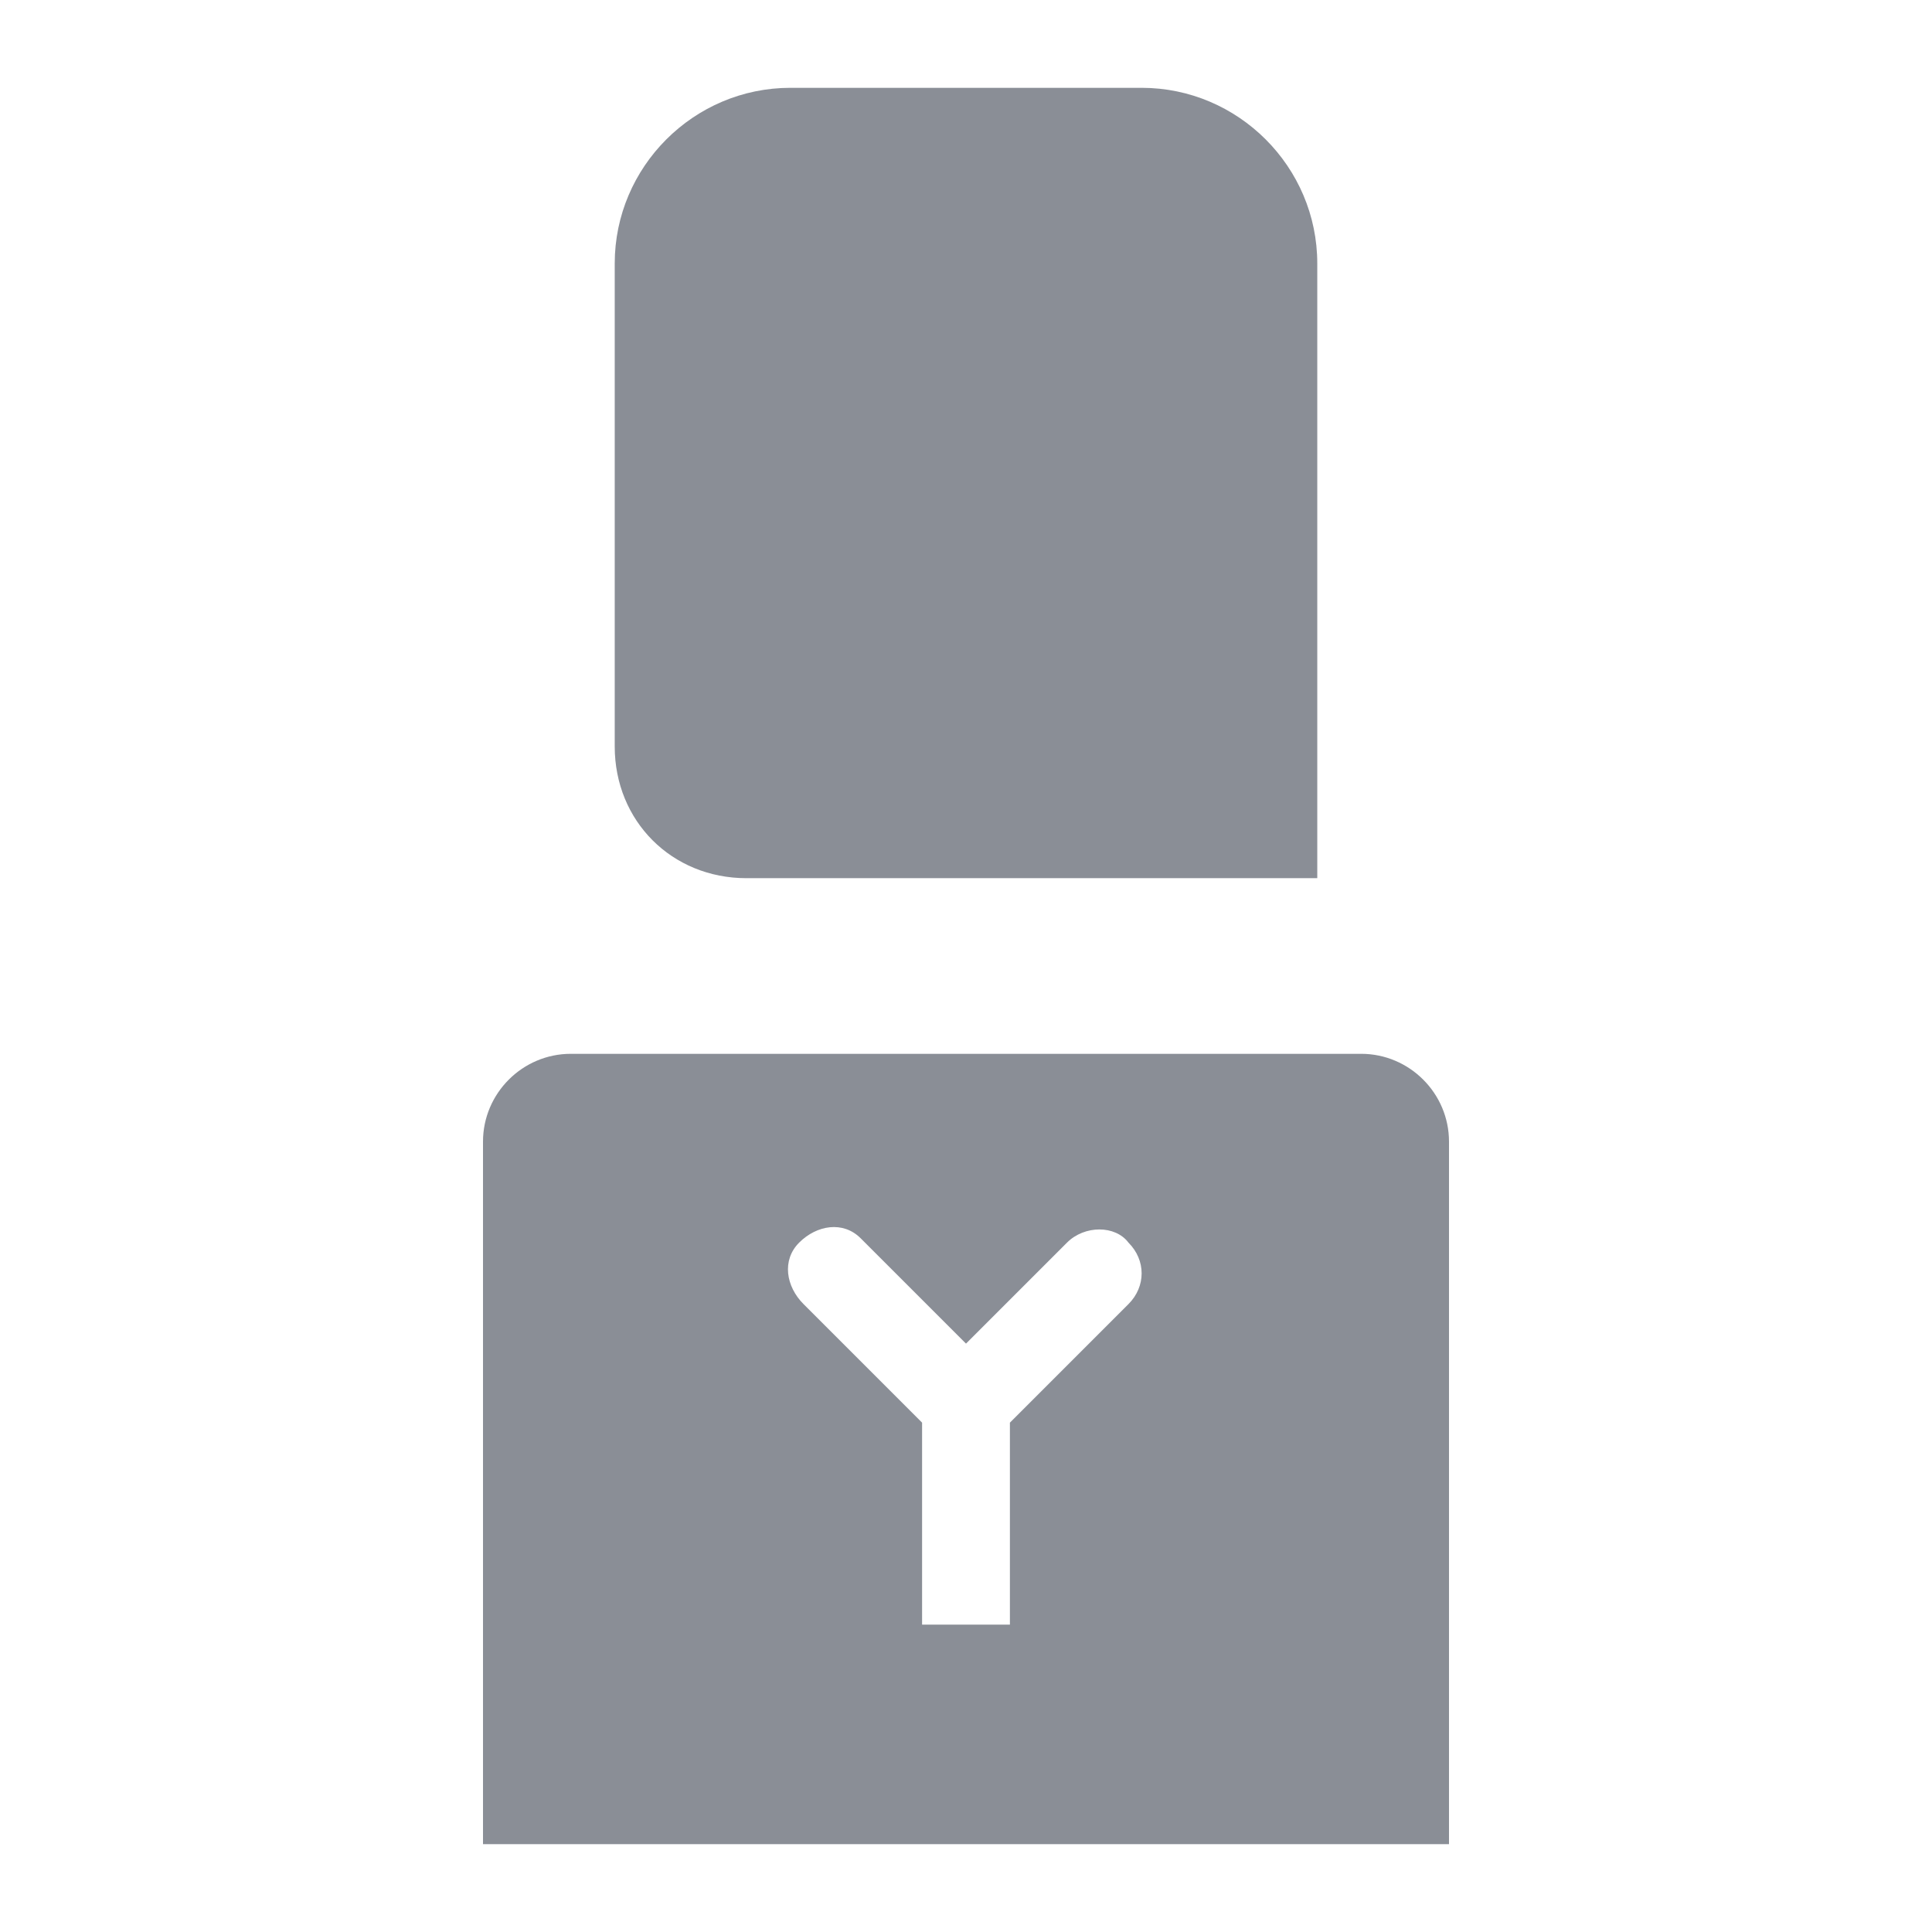 <?xml version="1.0" encoding="utf-8"?>
<!-- Generator: Adobe Illustrator 19.2.1, SVG Export Plug-In . SVG Version: 6.00 Build 0)  -->
<svg version="1.1" id="iCON" xmlns="http://www.w3.org/2000/svg" xmlns:xlink="http://www.w3.org/1999/xlink" x="0px" y="0px"
	 viewBox="0 0 44 44" style="enable-background:new 0 0 44 44;" xml:space="preserve">
<style type="text/css">
	.st0{fill:#8A8E96;}
</style>
<title>员工管理1</title>
<path class="st0" d="M17,20h13V6c0-2.2-1.8-4-4-4h-8c-2.2,0-4,1.8-4,4v11C14,18.7,15.3,20,17,20z"/>
<path class="st0" d="M31,24H13c-1.1,0-2,0.9-2,2v16h22V26C33,24.9,32.1,24,31,24z M25.7,29.7L23,32.4V37h-2v-4.6l-2.7-2.7
	c-0.4-0.4-0.5-1-0.1-1.4c0.4-0.4,1-0.5,1.4-0.1l0.1,0.1l2.3,2.3l2.3-2.3c0.4-0.4,1.1-0.4,1.4,0C26.1,28.7,26.1,29.3,25.7,29.7
	L25.7,29.7z"/>
</svg>
